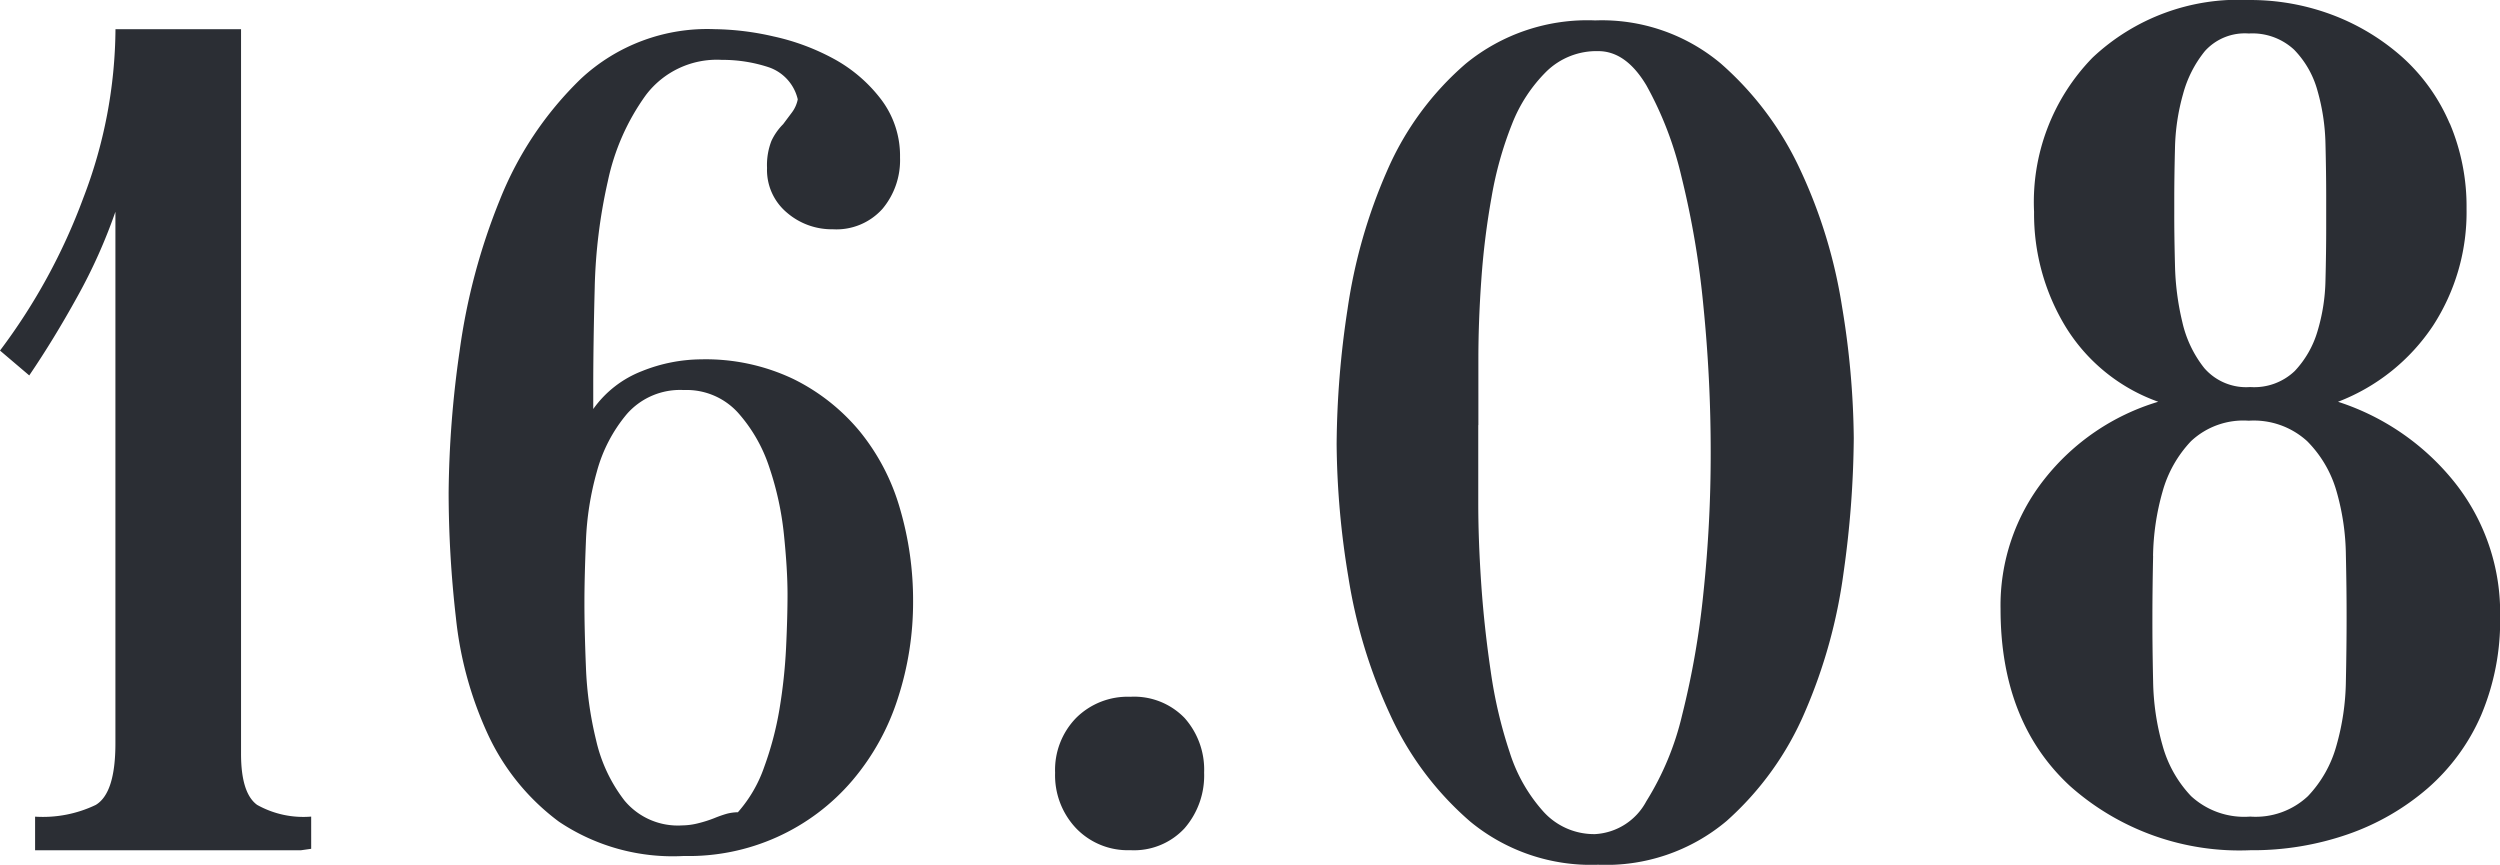 <svg xmlns="http://www.w3.org/2000/svg" width="149.331" height="51.656" viewBox="0 0 149.331 51.656"><g transform="translate(-49.837)"><g transform="translate(49.837)"><path d="M10.01,26.269a5.643,5.643,0,0,1-3.229-.7q-.962-.7-.96-3.06V-20.764h-7.5A28.527,28.527,0,0,1-3.6-10.684,35.683,35.683,0,0,1-8.577-1.568L-6.83-.083Q-5.348-2.264-3.95-4.8a32.143,32.143,0,0,0,2.267-5.06V21.9q0,2.974-1.177,3.673a7.3,7.3,0,0,1-3.621.7v2.007H9.4l.611-.087ZM29.782-.345a6.4,6.4,0,0,0-2.923,2.269V.615q0-2.535.087-5.91a31.939,31.939,0,0,1,.787-6.4A13.528,13.528,0,0,1,30-16.826a5.316,5.316,0,0,1,4.538-2.106,8.8,8.8,0,0,1,2.793.438,2.661,2.661,0,0,1,1.744,1.92,1.933,1.933,0,0,1-.349.784c-.176.234-.349.466-.524.7a3.519,3.519,0,0,0-.7,1,3.987,3.987,0,0,0-.262,1.614A3.323,3.323,0,0,0,38.42-9.813a4.1,4.1,0,0,0,2.748,1,3.691,3.691,0,0,0,2.967-1.22,4.523,4.523,0,0,0,1.049-3.056,5.578,5.578,0,0,0-1.136-3.489,8.894,8.894,0,0,0-2.791-2.4,13.566,13.566,0,0,0-3.621-1.352,16.489,16.489,0,0,0-3.534-.436A11.066,11.066,0,0,0,26.118-17.8a20.706,20.706,0,0,0-4.843,7.242,37.215,37.215,0,0,0-2.4,9.03A62.394,62.394,0,0,0,18.221,6.9a66.068,66.068,0,0,0,.436,7.5,22.013,22.013,0,0,0,1.92,6.98,13.622,13.622,0,0,0,4.232,5.192,12.2,12.2,0,0,0,7.459,2.05A12.838,12.838,0,0,0,42.347,24.1a14.265,14.265,0,0,0,2.7-4.874,18.513,18.513,0,0,0,.917-5.829,19.415,19.415,0,0,0-.784-5.524,12.919,12.919,0,0,0-2.4-4.612A12.035,12.035,0,0,0,38.813.131a12.181,12.181,0,0,0-5.5-1.175,9.65,9.65,0,0,0-3.535.7m5.8,26.354a2.711,2.711,0,0,0-.741.089,7.138,7.138,0,0,0-.741.26,7.356,7.356,0,0,1-.96.306,4.012,4.012,0,0,1-.96.13,4.146,4.146,0,0,1-3.446-1.478,9.226,9.226,0,0,1-1.7-3.61,21.742,21.742,0,0,1-.609-4.39q-.091-2.262-.089-3.827,0-1.479.089-3.654a17.709,17.709,0,0,1,.654-4.174,8.987,8.987,0,0,1,1.788-3.435,4.225,4.225,0,0,1,3.4-1.437A4.147,4.147,0,0,1,35.5,2.138,9.2,9.2,0,0,1,37.374,5.4a18.287,18.287,0,0,1,.873,4q.215,2.087.217,3.565,0,1.391-.087,3.218a31.679,31.679,0,0,1-.392,3.654,19.46,19.46,0,0,1-.917,3.478A8.043,8.043,0,0,1,35.5,26.009ZM55.7,20.378a4.451,4.451,0,0,0-1.253,3.272A4.6,4.6,0,0,0,55.7,26.966a4.281,4.281,0,0,0,3.24,1.309,4.11,4.11,0,0,0,3.24-1.309,4.8,4.8,0,0,0,1.168-3.316,4.641,4.641,0,0,0-1.168-3.272,4.186,4.186,0,0,0-3.24-1.266,4.362,4.362,0,0,0-3.24,1.266M78.986-18.713A17.774,17.774,0,0,0,74.275-12.3a31.79,31.79,0,0,0-2.358,8.246,55.4,55.4,0,0,0-.654,8.07,50.314,50.314,0,0,0,.7,7.94,30.805,30.805,0,0,0,2.486,8.2,18.676,18.676,0,0,0,4.8,6.415,11.342,11.342,0,0,0,7.635,2.574,11.178,11.178,0,0,0,7.678-2.618,18.369,18.369,0,0,0,4.67-6.5,31.343,31.343,0,0,0,2.312-8.332,59.878,59.878,0,0,0,.609-8.029,50.156,50.156,0,0,0-.7-7.853,30.254,30.254,0,0,0-2.486-8.157,19.085,19.085,0,0,0-4.757-6.371,11.05,11.05,0,0,0-7.5-2.574,11.473,11.473,0,0,0-7.721,2.574m.741,21.6V-1.043q0-2.269.176-4.757a45.78,45.78,0,0,1,.611-4.93,21.611,21.611,0,0,1,1.22-4.362,9.065,9.065,0,0,1,2.052-3.14,4.282,4.282,0,0,1,3.1-1.222q1.658,0,2.88,2.05a21.071,21.071,0,0,1,2.093,5.455,52.85,52.85,0,0,1,1.309,7.721,87.379,87.379,0,0,1,.436,8.77,79.248,79.248,0,0,1-.436,8.376A50.462,50.462,0,0,1,91.9,20.205a17.057,17.057,0,0,1-2.137,5.147,3.7,3.7,0,0,1-3.056,1.963,4.071,4.071,0,0,1-3.1-1.352A9.616,9.616,0,0,1,81.6,22.428a27.348,27.348,0,0,1-1.133-4.841q-.393-2.662-.568-5.236t-.176-4.8V2.884Zm58.017-18.019a11.271,11.271,0,0,0-2.791-3.927,13.386,13.386,0,0,0-4.146-2.531,13.885,13.885,0,0,0-5.06-.915,12.712,12.712,0,0,0-9.338,3.446,12.353,12.353,0,0,0-3.489,9.206,12.968,12.968,0,0,0,1.875,6.85,10.694,10.694,0,0,0,5.541,4.495,13.62,13.62,0,0,0-6.8,4.625,12.153,12.153,0,0,0-2.618,7.765q0,6.722,4.143,10.558a15.221,15.221,0,0,0,10.777,3.84,17.336,17.336,0,0,0,5.847-.96,14.585,14.585,0,0,0,4.755-2.748,12.264,12.264,0,0,0,3.186-4.362,14.511,14.511,0,0,0,1.133-5.89,12.519,12.519,0,0,0-2.661-7.942,14.692,14.692,0,0,0-7.023-4.885,11.951,11.951,0,0,0,5.671-4.538,12.431,12.431,0,0,0,2.007-6.98,12.724,12.724,0,0,0-1-5.106M130.372-8.9q0,1.486-.043,3.142a11.248,11.248,0,0,1-.481,3.053,5.878,5.878,0,0,1-1.352,2.356,3.5,3.5,0,0,1-2.661.96,3.312,3.312,0,0,1-2.748-1.136,6.852,6.852,0,0,1-1.309-2.748,15.917,15.917,0,0,1-.438-3.4q-.046-1.788-.043-3.1v-.784q0-1.395.043-3.1a12.793,12.793,0,0,1,.481-3.229,6.911,6.911,0,0,1,1.309-2.574,3.209,3.209,0,0,1,2.618-1.047,3.664,3.664,0,0,1,2.7.96,5.624,5.624,0,0,1,1.4,2.442,12.453,12.453,0,0,1,.481,3.186q.042,1.7.043,3.1ZM120.03,10.694a14.792,14.792,0,0,1,.568-3.84,7.158,7.158,0,0,1,1.7-3.01,4.571,4.571,0,0,1,3.448-1.222,4.722,4.722,0,0,1,3.489,1.222,6.936,6.936,0,0,1,1.747,2.967,14.337,14.337,0,0,1,.566,3.838q.046,2.1.043,3.753,0,1.746-.043,3.795a14.7,14.7,0,0,1-.566,3.84,7.112,7.112,0,0,1-1.7,3.01,4.558,4.558,0,0,1-3.446,1.222,4.688,4.688,0,0,1-3.534-1.222,7.131,7.131,0,0,1-1.7-3.01,14.792,14.792,0,0,1-.568-3.84q-.046-2.048-.043-3.795,0-1.658.043-3.708" transform="translate(8.577 22.508)" fill="#2b2e34"/></g></g></svg>